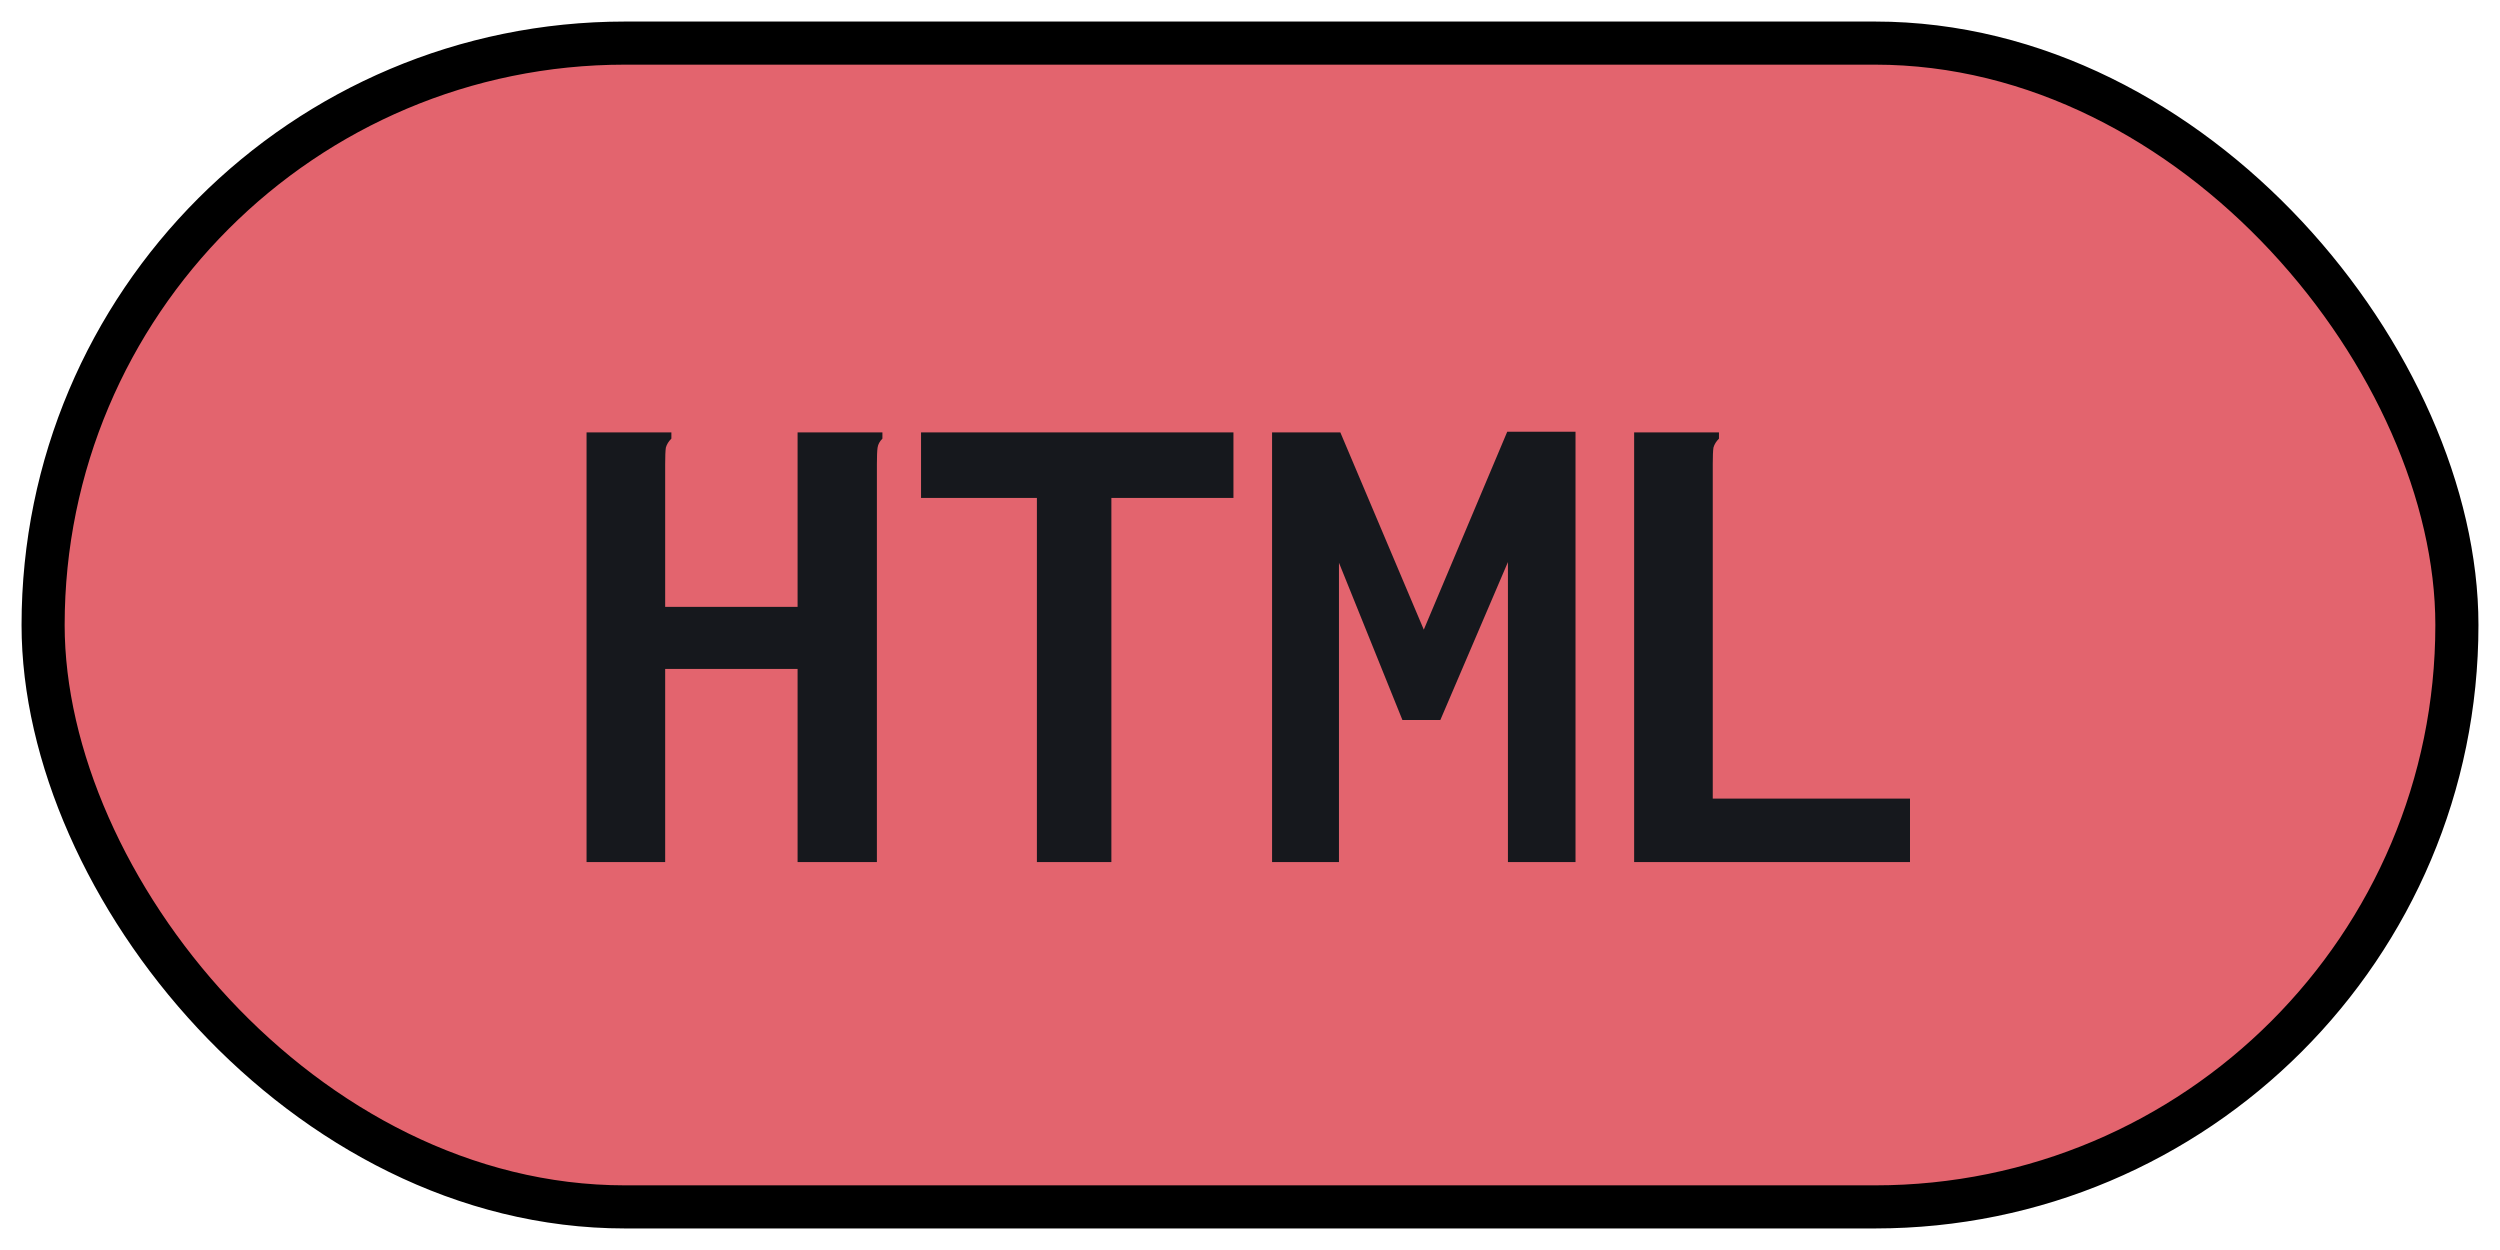 <svg width="58" height="29" viewBox="0 0 58 29" fill="none" xmlns="http://www.w3.org/2000/svg">
<rect x="1" y="1" width="56" height="27" rx="13.5" fill="#E3646E"/>
<rect x="1" y="1" width="56" height="27" rx="13.5" stroke="black"/>
<path d="M13.608 10.032H15.416H15.576V10.176C15.512 10.24 15.469 10.309 15.448 10.384C15.437 10.459 15.432 10.587 15.432 10.768V14.08H18.504V10.032H20.328H20.472V10.176C20.408 10.24 20.371 10.309 20.36 10.384C20.349 10.459 20.344 10.587 20.344 10.768V20H18.504V15.52H15.432V20H13.608V10.032ZM24.056 20V11.552H21.368V10.032H28.616V11.552H25.784V20H24.056ZM29.512 20V10.032H31.096L33.032 14.608L34.968 10.016H36.552V20H34.984V13.04L33.416 16.704H32.536L31.064 13.056V20H29.512ZM37.912 10.032H39.72H39.88V10.176C39.816 10.24 39.773 10.309 39.752 10.384C39.741 10.459 39.736 10.587 39.736 10.768V18.528H44.312V20H37.912V10.032Z" fill="#16181D"/>
</svg>
